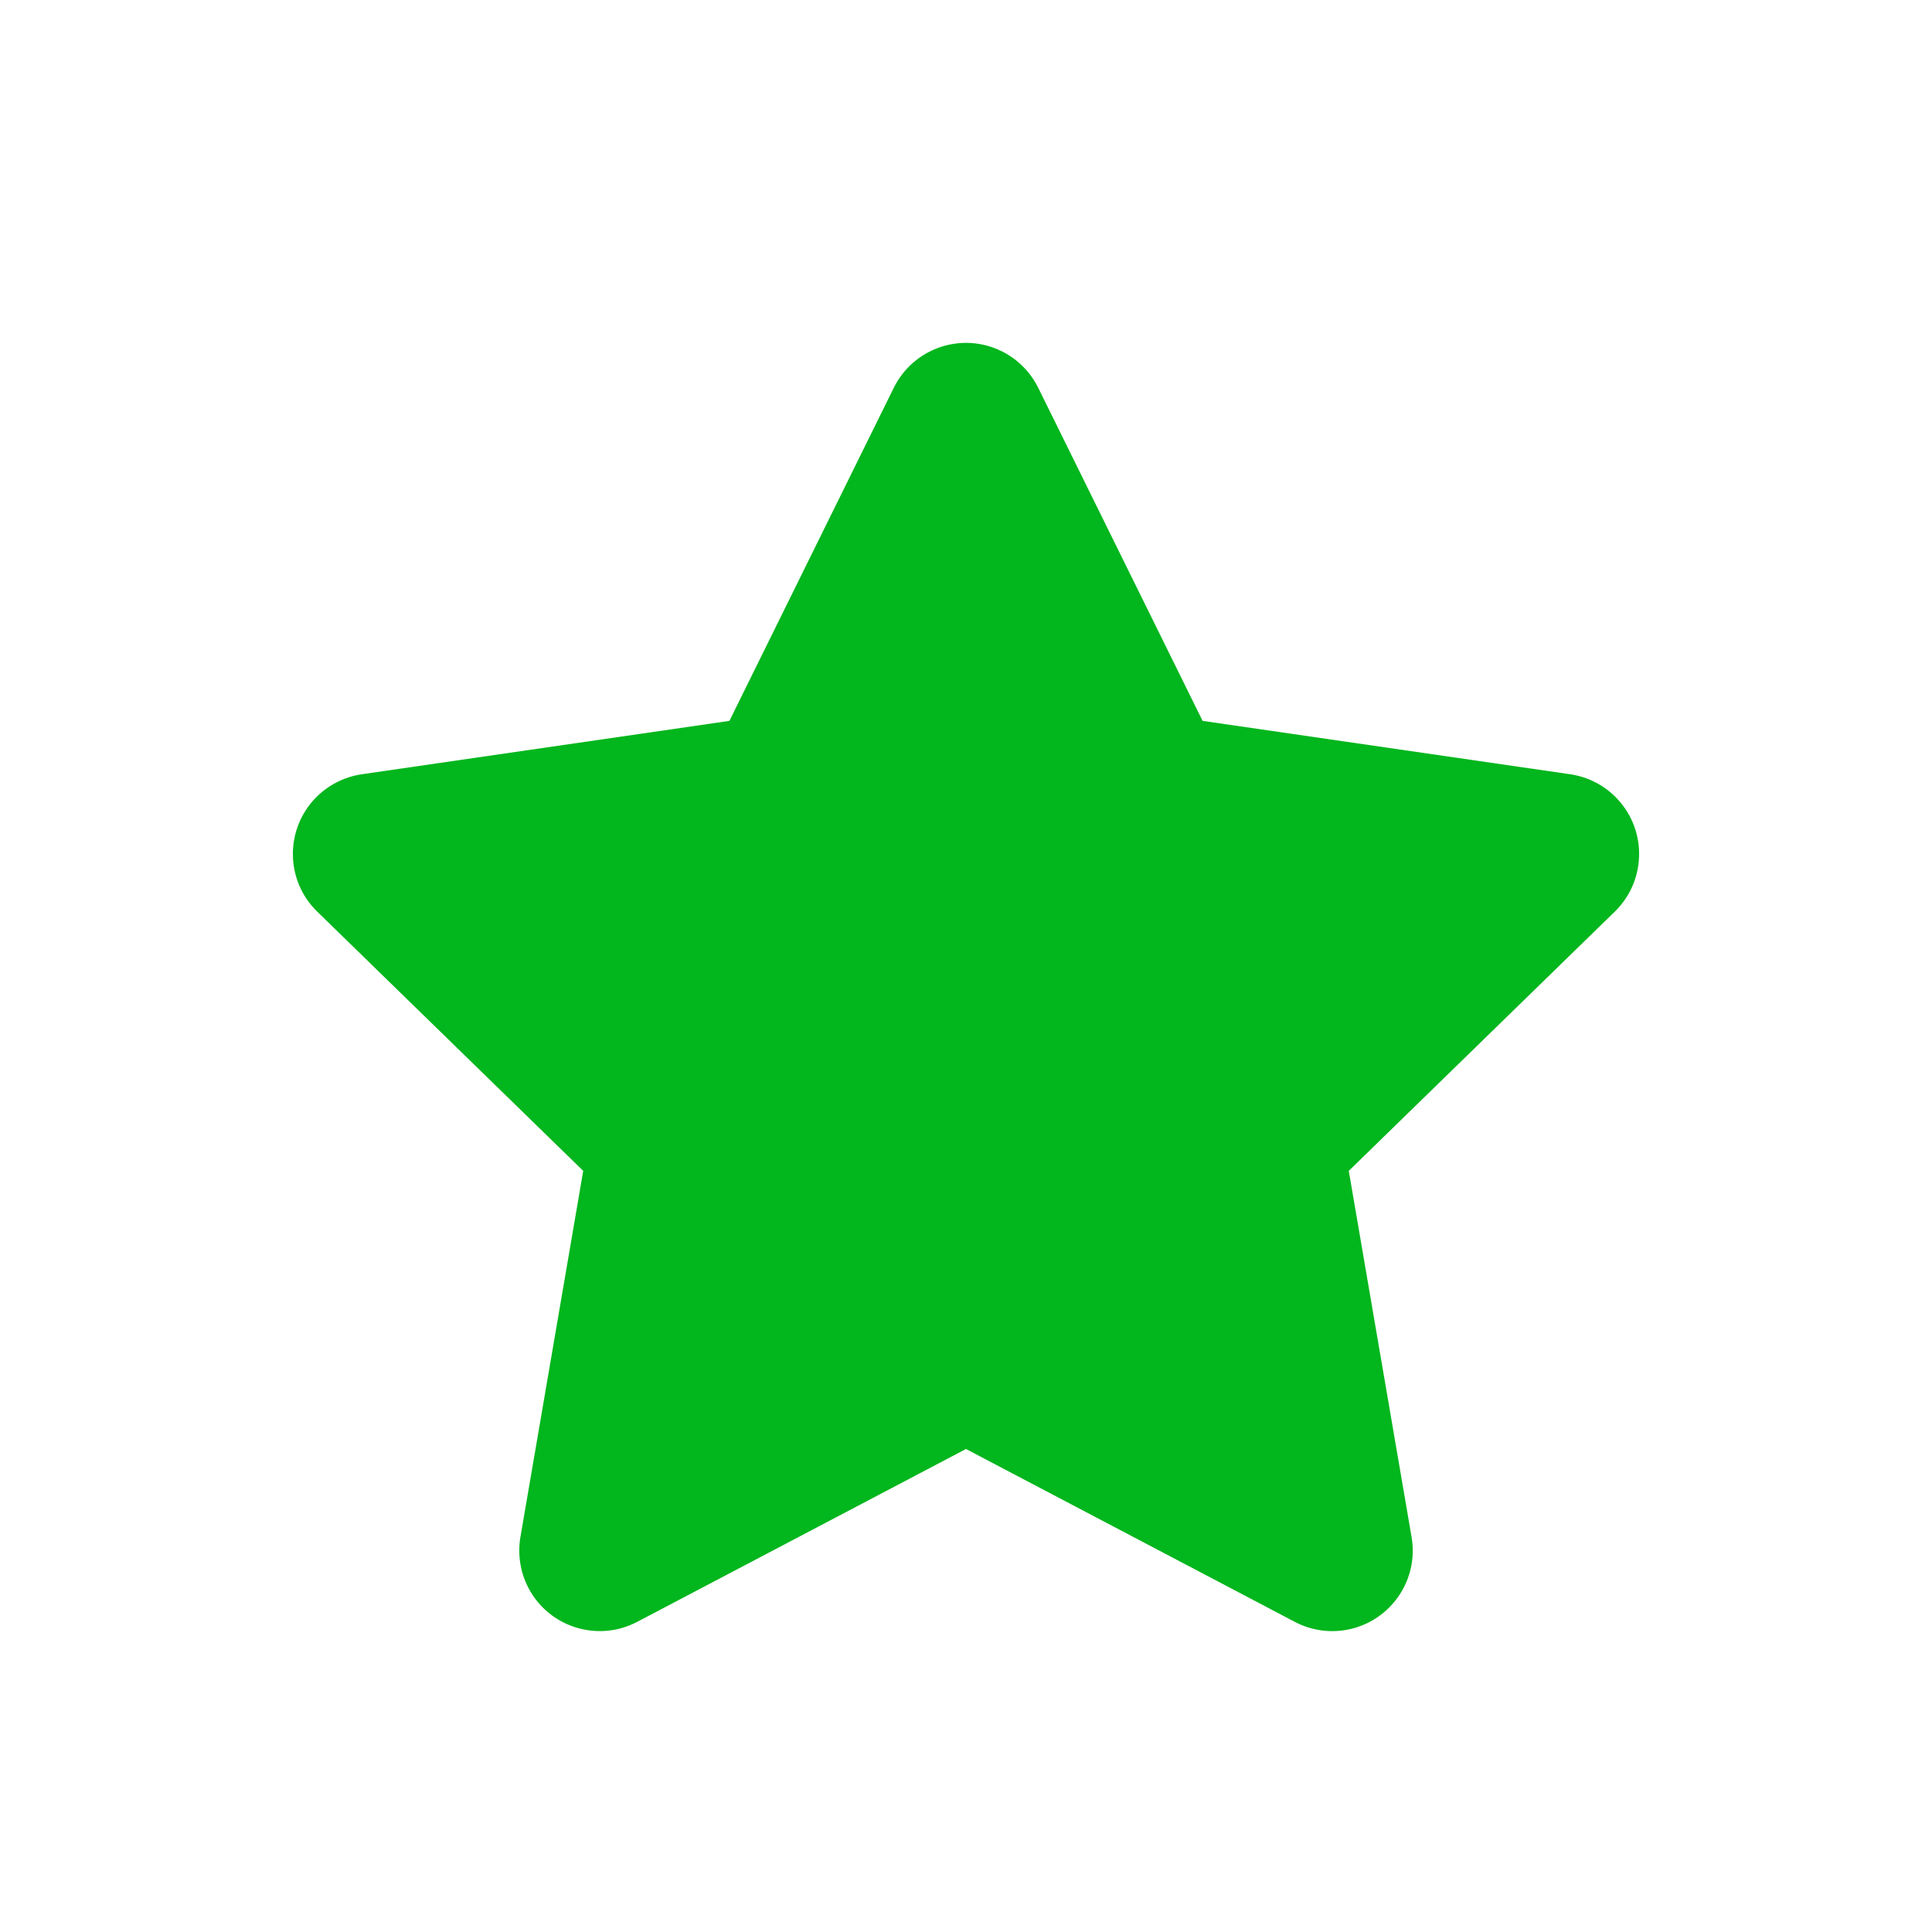<svg width="24" height="24" viewBox="0 0 24 24" fill="none" xmlns="http://www.w3.org/2000/svg">
<path fill-rule="evenodd" clip-rule="evenodd" d="M7.916 20.147C7.427 20.404 6.822 20.216 6.565 19.727C6.463 19.533 6.428 19.31 6.465 19.093L7.245 14.545L3.94 11.324C3.545 10.939 3.537 10.306 3.922 9.91C4.076 9.753 4.277 9.65 4.495 9.618L9.061 8.955L11.103 4.817C11.348 4.322 11.947 4.118 12.443 4.363C12.64 4.46 12.799 4.62 12.897 4.817L14.939 8.955L19.505 9.618C20.052 9.698 20.431 10.205 20.351 10.752C20.32 10.97 20.217 11.171 20.06 11.324L16.755 14.545L17.535 19.093C17.629 19.637 17.263 20.154 16.719 20.248C16.502 20.285 16.279 20.25 16.084 20.147L12 18L7.916 20.147Z" fill="#02B61D"/>
</svg>
